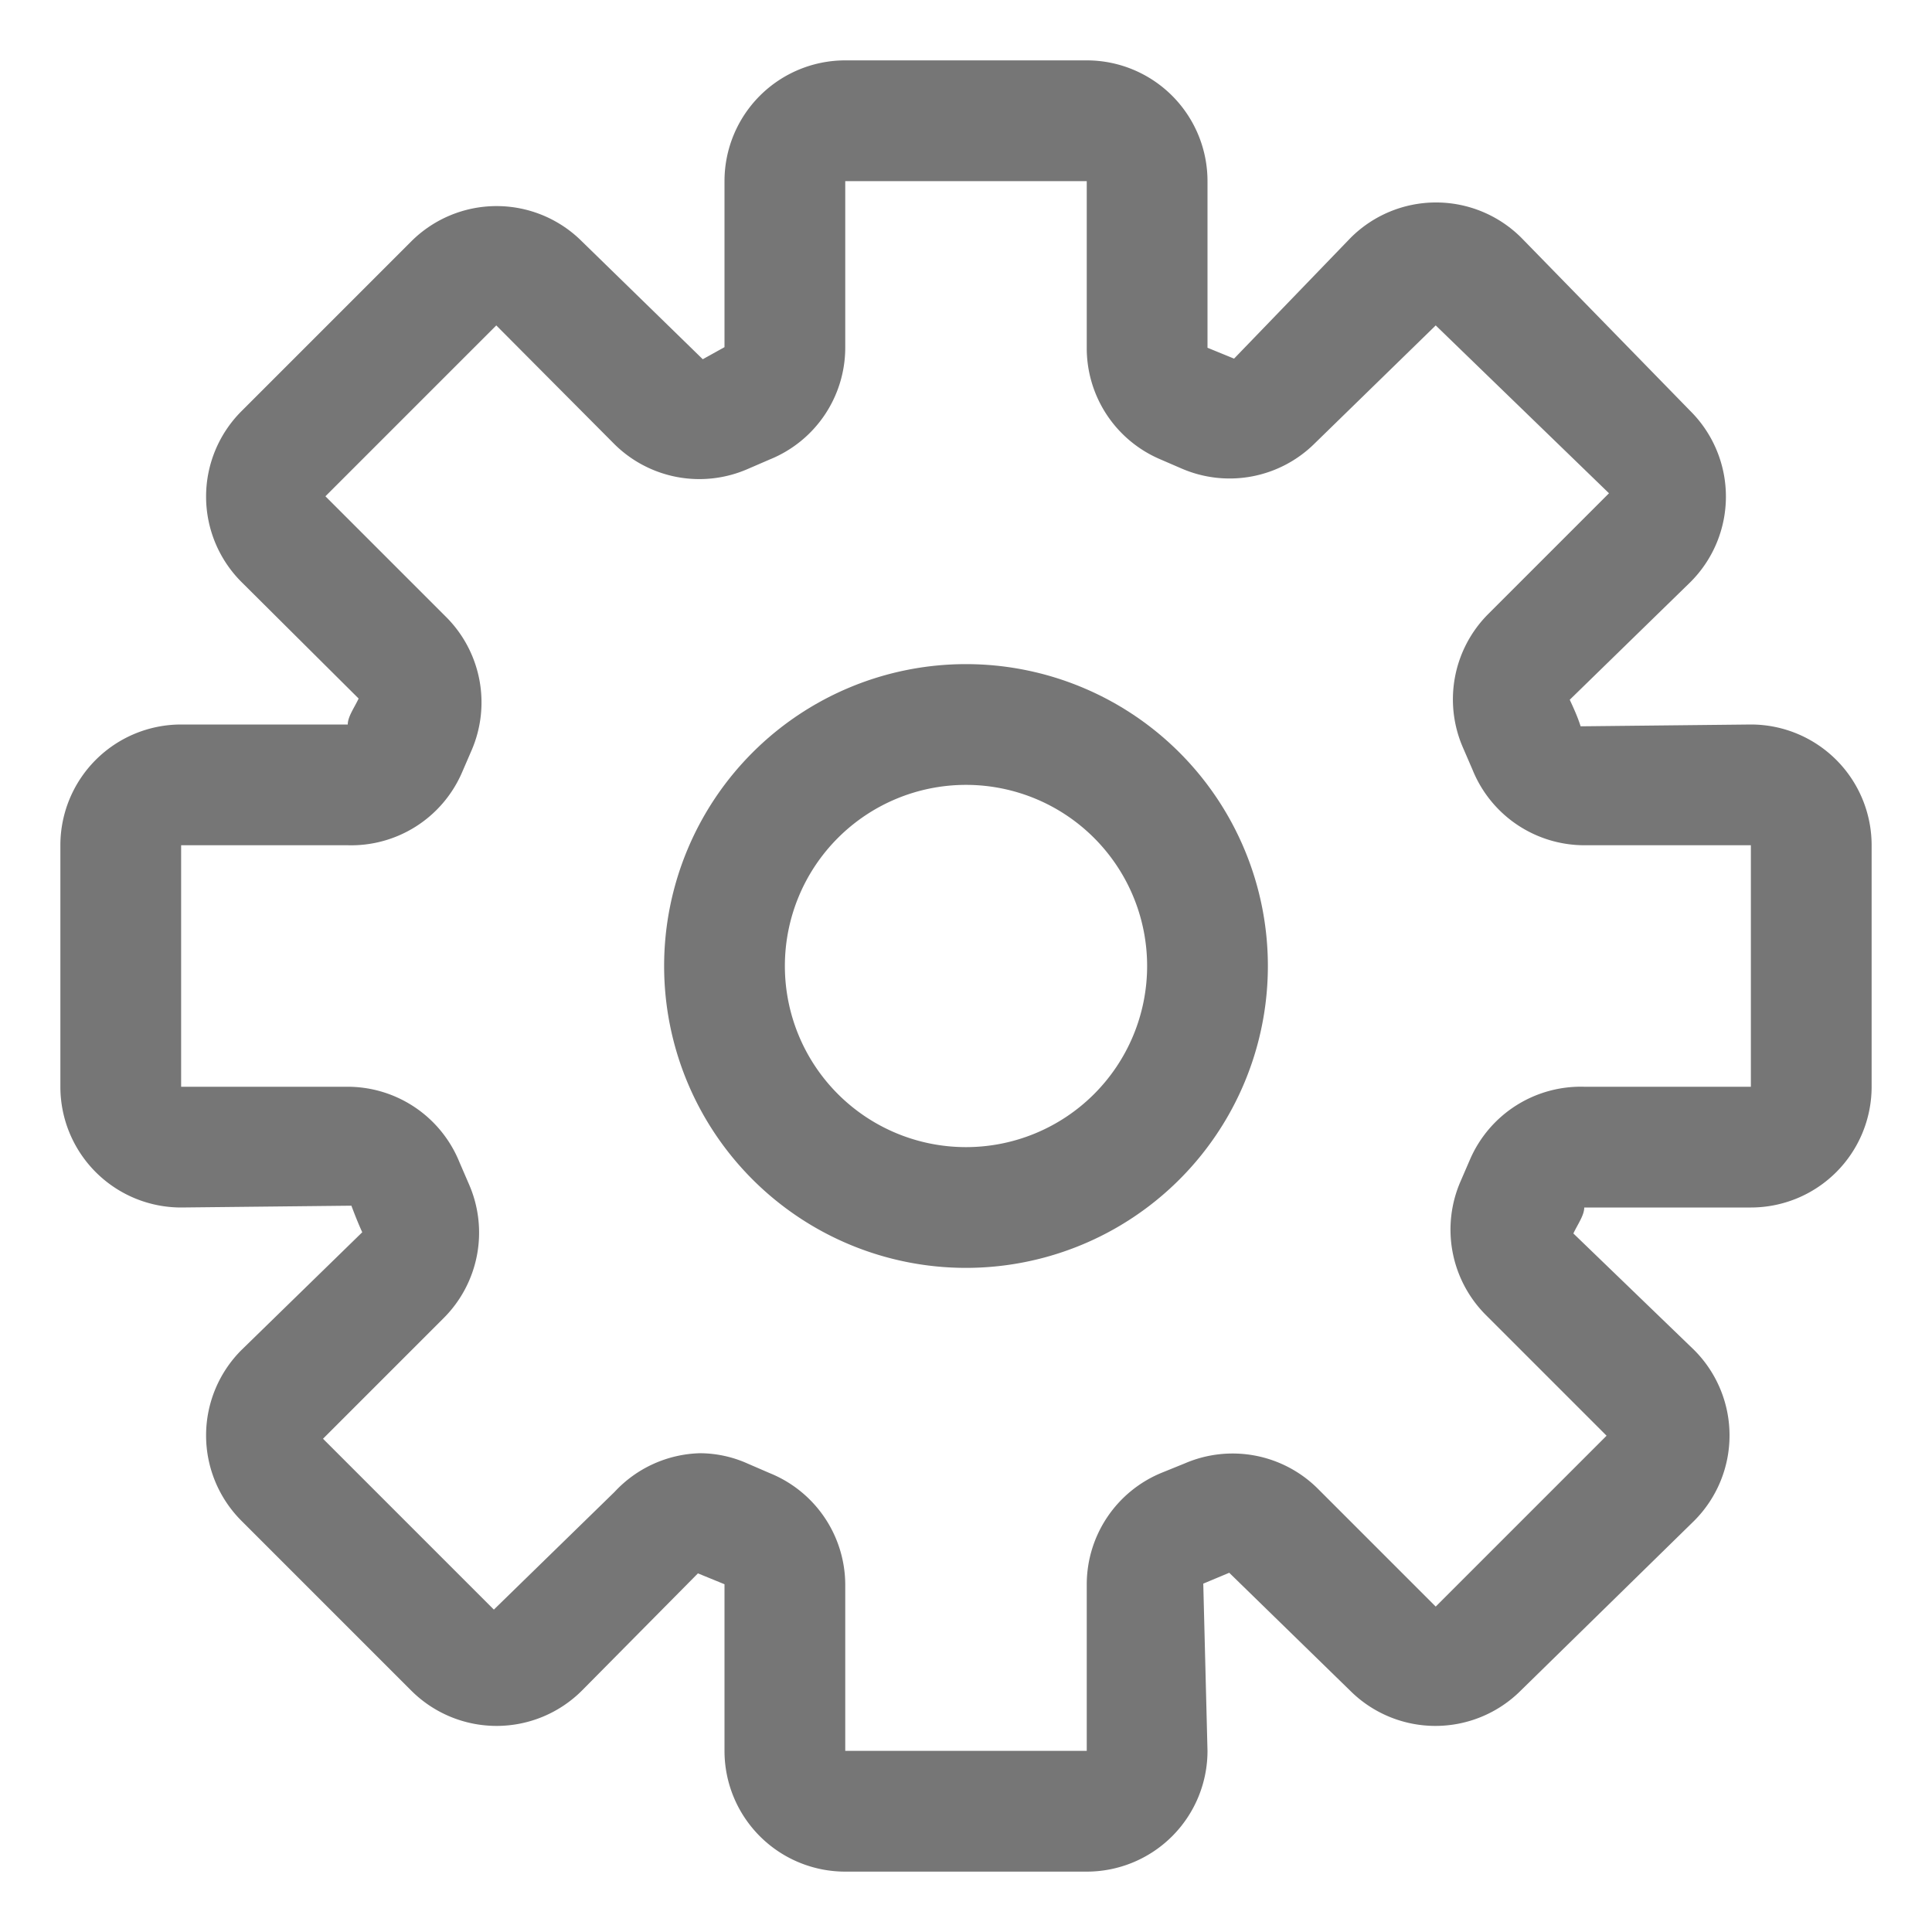 <svg id="Icons" xmlns="http://www.w3.org/2000/svg" viewBox="0 0 32 32"><title>settings</title><g id="Settings"><path d="M16,21a5,5,0,1,1,5-5A5,5,0,0,1,16,21Zm0-8a3,3,0,1,0,3,3A3,3,0,0,0,16,13Z" style="fill:#767676"/><path d="M18,31H14a2,2,0,0,1-2-2V26.24l-.44-.18L9.64,28a2,2,0,0,1-2.83,0L4,25.19a2,2,0,0,1,0-2.83l2-1.95c-.06-.13-.12-.28-.18-.44L3,20a2,2,0,0,1-2-2V14a2,2,0,0,1,2-2H5.76c0-.13.11-.28.18-.43L4,9.64A2,2,0,0,1,4,6.81L6.81,4A2,2,0,0,1,9.64,4l2,1.95L12,5.75,12,3a2,2,0,0,1,2-2h4a2,2,0,0,1,2,2V5.76l.44.18,1.93-2a2,2,0,0,1,2.83,0L28,6.81a2,2,0,0,1,0,2.83l-2,1.95c.06.13.13.28.18.44L29,12a2,2,0,0,1,2,2v4a2,2,0,0,1-2,2H26.24c0,.13-.11.28-.18.43l2,1.93a2,2,0,0,1,0,2.83L25.19,28a2,2,0,0,1-2.83,0l-2-1.95-.43.18L20,29A2,2,0,0,1,18,31Zm-6.41-6.93a1.94,1.94,0,0,1,.79.17l.37.16A2,2,0,0,1,14,26.24V29h4V26.24a2,2,0,0,1,1.25-1.85l.37-.15a2,2,0,0,1,2.21.42l1.95,1.95,2.83-2.83-2-2a2,2,0,0,1-.42-2.21l.16-.37A2,2,0,0,1,26.24,18H29V14H26.24a2,2,0,0,1-1.85-1.25l-.16-.37a2,2,0,0,1,.42-2.21l2-2L23.78,5.39l-2,1.95a2,2,0,0,1-2.21.42l-.37-.16A2,2,0,0,1,18,5.76V3H14V5.76a2,2,0,0,1-1.25,1.85l-.37.16a2,2,0,0,1-2.21-.42L8.22,5.39,5.39,8.22l2,2a2,2,0,0,1,.42,2.21l-.16.37A2,2,0,0,1,5.76,14H3v4H5.76a2,2,0,0,1,1.85,1.25l.16.37a2,2,0,0,1-.42,2.21l-2,2,2.83,2.83,2-1.95A2,2,0,0,1,11.59,24.07Z" style="fill:#767676"/></g></svg>